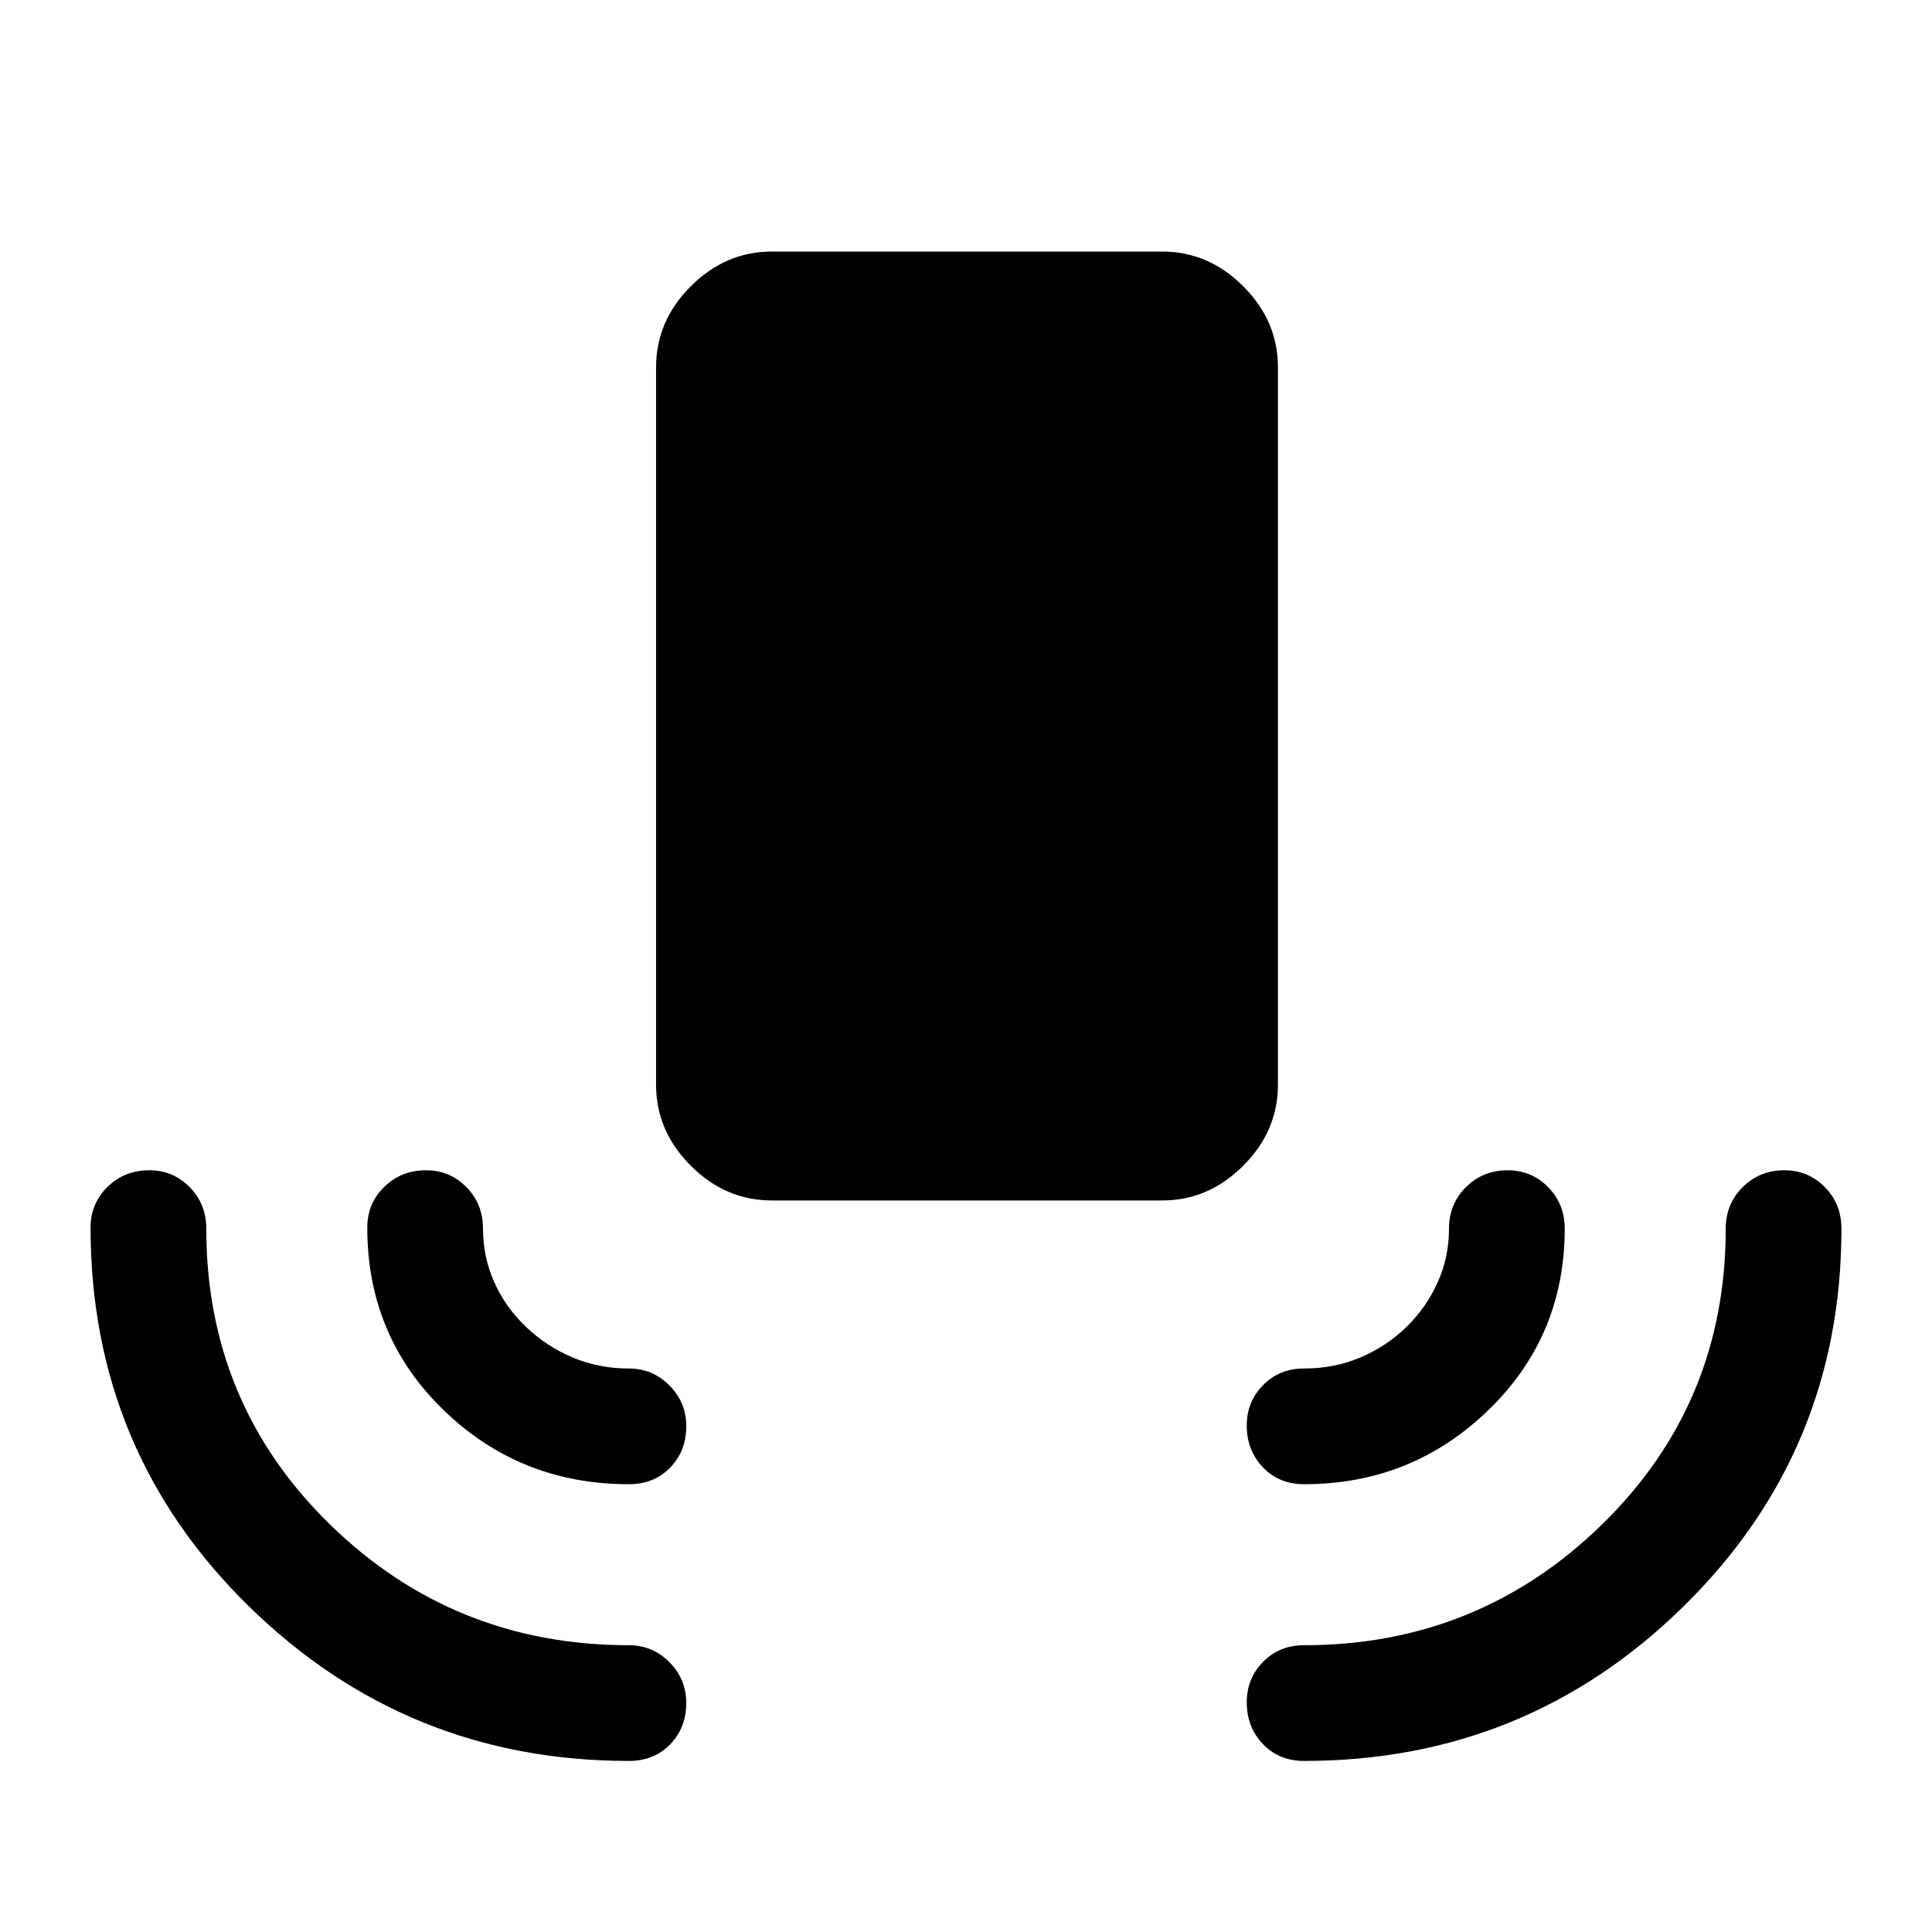 <svg xmlns="http://www.w3.org/2000/svg" height="48" viewBox="0 -960 960 960" width="48"><path d="M383.5-363.5q-23 0-40.25-17.25T326-421v-356.5q0-23 17.25-40.25T383.5-835h194q23 0 40.25 17.25T635-777.5V-421q0 23-17.25 40.25T577.5-363.5h-194ZM312.5-85q-110.5 0-189-77T45-350q0-12 8.43-20.25 8.42-8.25 20.75-8.25 11.82 0 20.07 8.37 8.25 8.38 8.25 20.63 0 87 61.47 147 61.46 60 148.53 60 11.75 0 20.13 8.43 8.37 8.42 8.37 20.25 0 12.32-8 20.57T312.5-85ZM648-85q-12.5 0-20.5-8.43-8-8.42-8-20.75 0-11.82 8.13-20.07 8.12-8.25 20.37-8.25 86.57 0 148.03-60 61.47-60 61.47-147 0-12.25 8.43-20.63 8.42-8.37 20.75-8.37 11.82 0 20.07 8.37 8.25 8.38 8.25 20.63Q915-239 836.75-162T648-85ZM312.5-222.5q-54 0-92-36.75t-38-90.75q0-12 8.43-20.25 8.42-8.25 20.75-8.25 11.82 0 20.07 8.37 8.25 8.38 8.25 20.63 0 14.15 5.62 26.66 5.61 12.51 15.75 22.17Q271.5-291 284.5-285.5q13 5.5 28 5.5 11.75 0 20.13 8.43 8.37 8.42 8.37 20.25 0 12.32-8 20.57t-20.5 8.25Zm335.5 0q-12.5 0-20.5-8.43-8-8.42-8-20.75 0-11.82 8.13-20.07Q635.75-280 648-280q15 0 28-5.5t22.88-15.17q9.89-9.66 15.5-22.17Q720-335.35 720-349.5q0-12.25 8.43-20.63 8.42-8.37 20.75-8.37 11.82 0 20.07 8.37 8.25 8.38 8.25 20.63 0 53.5-38 90.25T648-222.5Z"/></svg>